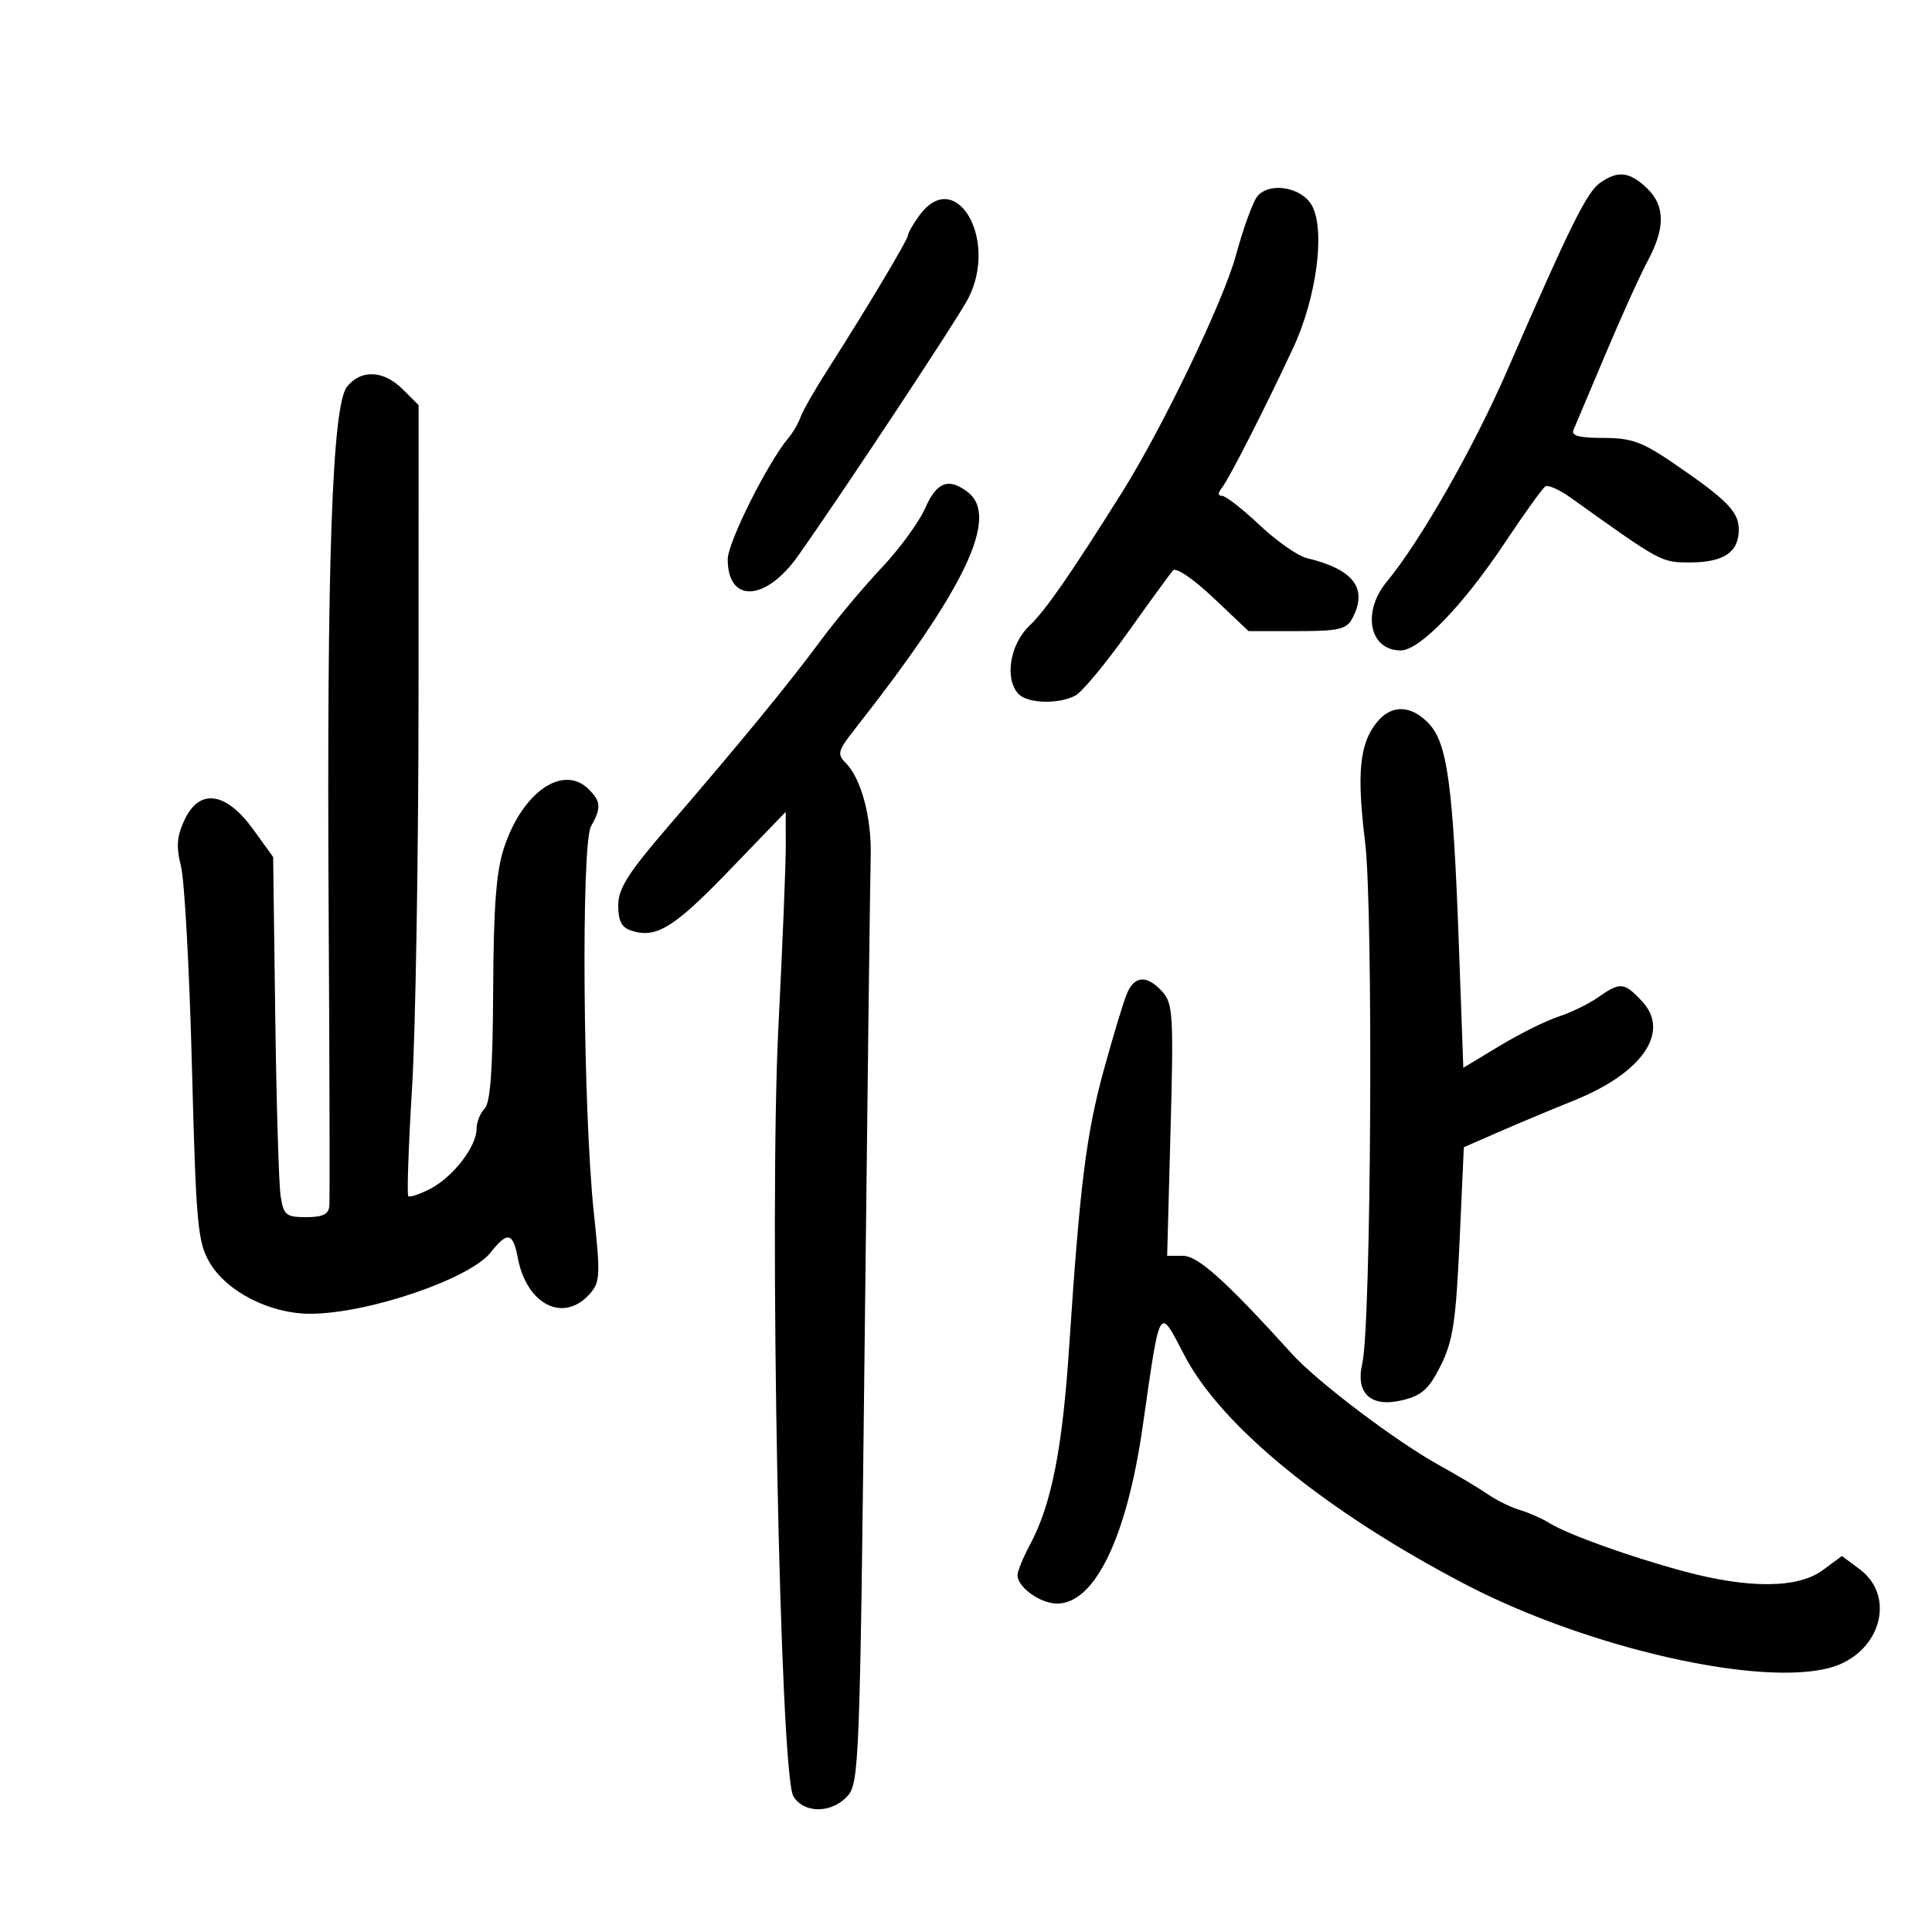 <svg xmlns="http://www.w3.org/2000/svg" width="300" height="300" viewBox="0 0 300 300" version="1.1">
	<path d="M 248.458 28.392 C 246.402 29.832, 243.806 35.077, 234.053 57.500 C 228.823 69.525, 220.554 84.030, 215.341 90.327 C 211.432 95.048, 212.637 101, 217.503 101 C 220.435 101, 227.200 94.002, 233.690 84.253 C 236.709 79.718, 239.534 75.788, 239.967 75.520 C 240.400 75.253, 242.159 76.039, 243.877 77.267 C 258.007 87.373, 257.934 87.333, 262.447 87.333 C 267.644 87.333, 270 85.746, 270 82.245 C 270 79.457, 268.184 77.612, 259.805 71.889 C 255 68.608, 253.303 68, 248.948 68 C 245.193 68, 243.935 67.659, 244.334 66.750 C 244.636 66.063, 246.870 60.775, 249.298 55 C 251.727 49.225, 254.678 42.707, 255.857 40.515 C 258.623 35.370, 258.571 31.885, 255.686 29.174 C 252.997 26.648, 251.222 26.456, 248.458 28.392 M 195.262 30.453 C 194.581 31.243, 193.066 35.402, 191.896 39.695 C 189.959 46.799, 180.523 66.428, 174.218 76.467 C 166.174 89.278, 162.344 94.793, 159.826 97.194 C 156.781 100.096, 155.946 105.546, 158.200 107.800 C 159.658 109.258, 164.445 109.368, 166.996 108.002 C 168.022 107.453, 171.665 103.066, 175.093 98.252 C 178.521 93.438, 181.690 89.085, 182.135 88.578 C 182.598 88.051, 185.281 89.867, 188.412 92.828 L 193.880 98 201.405 98 C 207.821 98, 209.082 97.715, 209.965 96.066 C 212.465 91.394, 210.235 88.412, 202.939 86.669 C 201.531 86.332, 198.221 84.019, 195.584 81.528 C 192.948 79.038, 190.332 77, 189.773 77 C 189.103 77, 189.090 76.573, 189.735 75.750 C 190.879 74.291, 196.474 63.309, 200.816 54 C 204.409 46.298, 205.801 35.899, 203.762 32 C 202.241 29.092, 197.221 28.178, 195.262 30.453 M 142.750 33.470 C 141.787 34.793, 141 36.161, 141 36.508 C 141 37.174, 134.509 48.039, 128.496 57.439 C 126.538 60.500, 124.656 63.791, 124.316 64.753 C 123.975 65.714, 123.127 67.175, 122.431 68 C 119.219 71.808, 113 84.235, 113 86.847 C 113 93.721, 118.909 93.418, 123.942 86.286 C 131.162 76.057, 148.820 49.338, 150.369 46.300 C 155.065 37.087, 148.346 25.773, 142.750 33.470 M 53.882 60.054 C 51.576 62.943, 50.723 87.332, 51.033 141.500 C 51.171 165.700, 51.220 186.287, 51.142 187.250 C 51.036 188.552, 50.115 189, 47.545 189 C 44.419 189, 44.042 188.691, 43.578 185.750 C 43.297 183.963, 42.919 171.380, 42.740 157.789 L 42.414 133.078 39.316 128.789 C 35.118 122.977, 31 122.372, 28.695 127.230 C 27.453 129.848, 27.326 131.418, 28.107 134.533 C 28.654 136.715, 29.416 150.650, 29.801 165.500 C 30.436 190.037, 30.685 192.819, 32.523 196 C 35.152 200.548, 41.900 204, 48.163 204 C 57.076 204, 72.954 198.599, 76.210 194.461 C 78.786 191.185, 79.657 191.357, 80.394 195.284 C 81.758 202.558, 87.451 205.474, 91.516 200.983 C 93.203 199.119, 93.255 198.150, 92.203 188.233 C 90.523 172.383, 90.224 131.060, 91.770 128.316 C 93.381 125.455, 93.322 124.465, 91.429 122.571 C 87.462 118.604, 81.134 122.954, 78.271 131.614 C 77.053 135.301, 76.637 140.721, 76.578 153.699 C 76.522 166.034, 76.147 171.252, 75.250 172.149 C 74.562 172.837, 74 174.253, 74 175.296 C 74 178.025, 70.334 182.776, 66.828 184.589 C 65.170 185.446, 63.628 185.961, 63.400 185.733 C 63.172 185.506, 63.435 177.935, 63.984 168.910 C 64.533 159.884, 64.986 132.342, 64.991 107.705 L 65 62.909 62.545 60.455 C 59.570 57.479, 56.066 57.317, 53.882 60.054 M 143.651 78.931 C 142.697 81.093, 139.652 85.255, 136.886 88.181 C 134.119 91.106, 129.856 96.200, 127.412 99.500 C 122.412 106.252, 115.158 115.095, 103.750 128.343 C 97.507 135.592, 96 137.977, 96 140.604 C 96 143.025, 96.534 144.035, 98.072 144.523 C 101.935 145.749, 104.654 144.063, 113.336 135.057 L 122 126.069 122.016 131.285 C 122.025 134.153, 121.508 146.850, 120.869 159.500 C 119.404 188.454, 121.106 275.595, 123.201 278.951 C 124.874 281.629, 129.145 281.601, 131.595 278.896 C 133.413 276.888, 133.535 273.647, 134.272 207.646 C 134.696 169.616, 135.115 136.025, 135.201 133 C 135.372 127.030, 133.728 120.871, 131.321 118.464 C 129.964 117.107, 130.105 116.563, 132.652 113.328 C 149.914 91.399, 155.254 80.191, 150.250 76.392 C 147.273 74.132, 145.460 74.830, 143.651 78.931 M 213.759 112.205 C 211.101 115.532, 210.662 120.086, 211.972 130.754 C 213.263 141.278, 212.917 205.832, 211.537 211.713 C 210.436 216.408, 212.892 218.627, 217.834 217.406 C 220.812 216.670, 221.919 215.656, 223.735 212 C 225.612 208.222, 226.078 205.145, 226.638 192.818 L 227.304 178.137 232.902 175.697 C 235.981 174.355, 241.160 172.187, 244.411 170.879 C 255.075 166.588, 259.427 160.212, 254.948 155.445 C 252.191 152.510, 251.582 152.458, 248.154 154.861 C 246.694 155.885, 243.925 157.235, 242 157.861 C 240.075 158.488, 235.963 160.531, 232.862 162.402 L 227.224 165.805 226.529 146.652 C 225.633 121.937, 224.751 115.428, 221.884 112.376 C 219.108 109.422, 216.035 109.357, 213.759 112.205 M 175.002 154.250 C 174.476 155.488, 172.871 160.775, 171.435 166 C 168.675 176.044, 167.689 183.887, 166.029 209 C 164.969 225.038, 163.272 233.634, 159.937 239.856 C 158.872 241.844, 158 243.970, 158 244.580 C 158 246.466, 161.529 249, 164.154 249 C 170.005 249, 174.965 238.730, 177.437 221.500 C 180.198 202.252, 179.900 202.757, 183.930 210.485 C 189.660 221.475, 205.904 234.714, 227.500 245.996 C 246.379 255.859, 273.211 261.989, 284.210 258.953 C 291.921 256.823, 294.552 247.968, 288.755 243.658 L 286.010 241.617 283.045 243.808 C 279.210 246.644, 271.641 246.718, 261.567 244.018 C 253.134 241.758, 243.444 238.277, 240.500 236.450 C 239.400 235.767, 237.375 234.877, 236 234.473 C 234.625 234.069, 232.375 232.961, 231 232.012 C 229.625 231.063, 226.250 229.047, 223.500 227.532 C 216.856 223.874, 204.552 214.575, 200.640 210.256 C 190.349 198.894, 186.022 195, 183.691 195 L 181.234 195 181.763 175.490 C 182.247 157.660, 182.138 155.810, 180.491 153.990 C 178.127 151.378, 176.182 151.470, 175.002 154.250" stroke="none" fill="black" fill-rule="evenodd"/>
</svg>